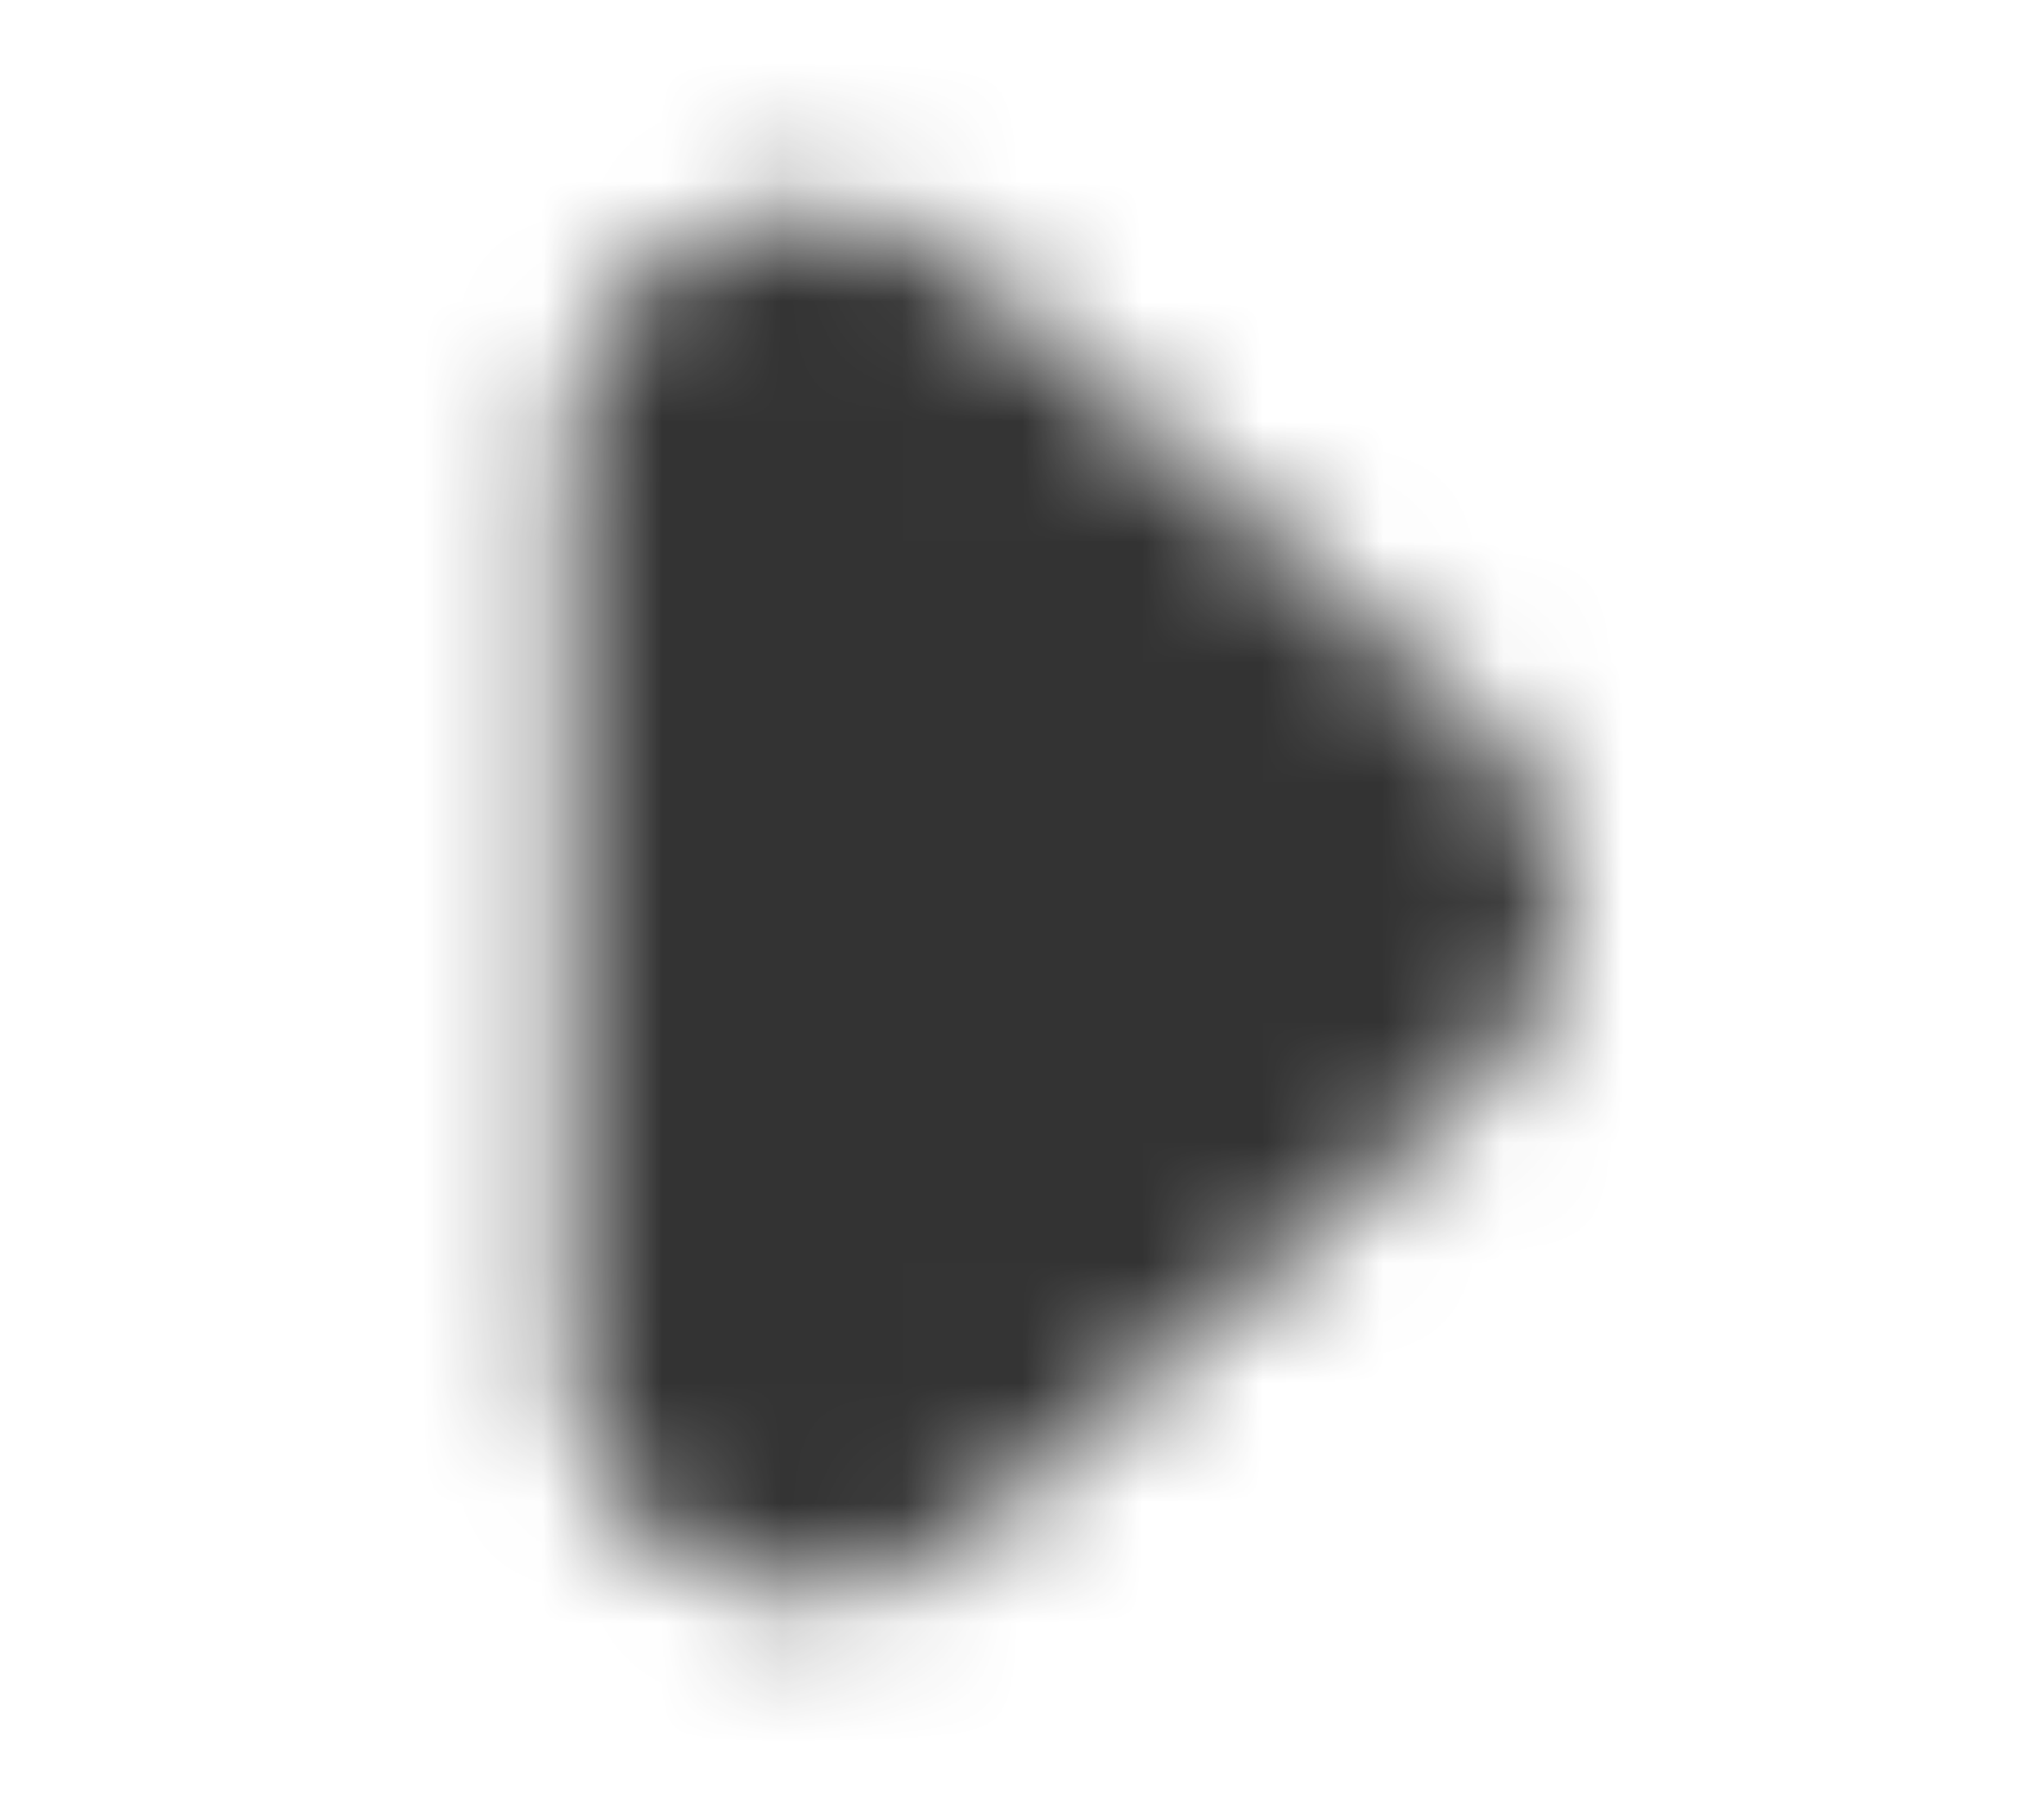 <svg width="17" height="15" viewBox="0 0 17 15" fill="none" xmlns="http://www.w3.org/2000/svg">
<g opacity="0.8">
<mask id="mask0_3_46" style="mask-type:luminance" maskUnits="userSpaceOnUse" x="4" y="1" width="9" height="13">
<path d="M6.729 3.75L10.979 7.5L6.729 11.25V3.75Z" fill="white" stroke="white" stroke-width="4" stroke-linejoin="round"/>
</mask>
<g mask="url(#mask0_3_46)">
<path d="M0 15L0 0L17 0V15L0 15Z" fill="black"/>
</g>
</g>
</svg>
